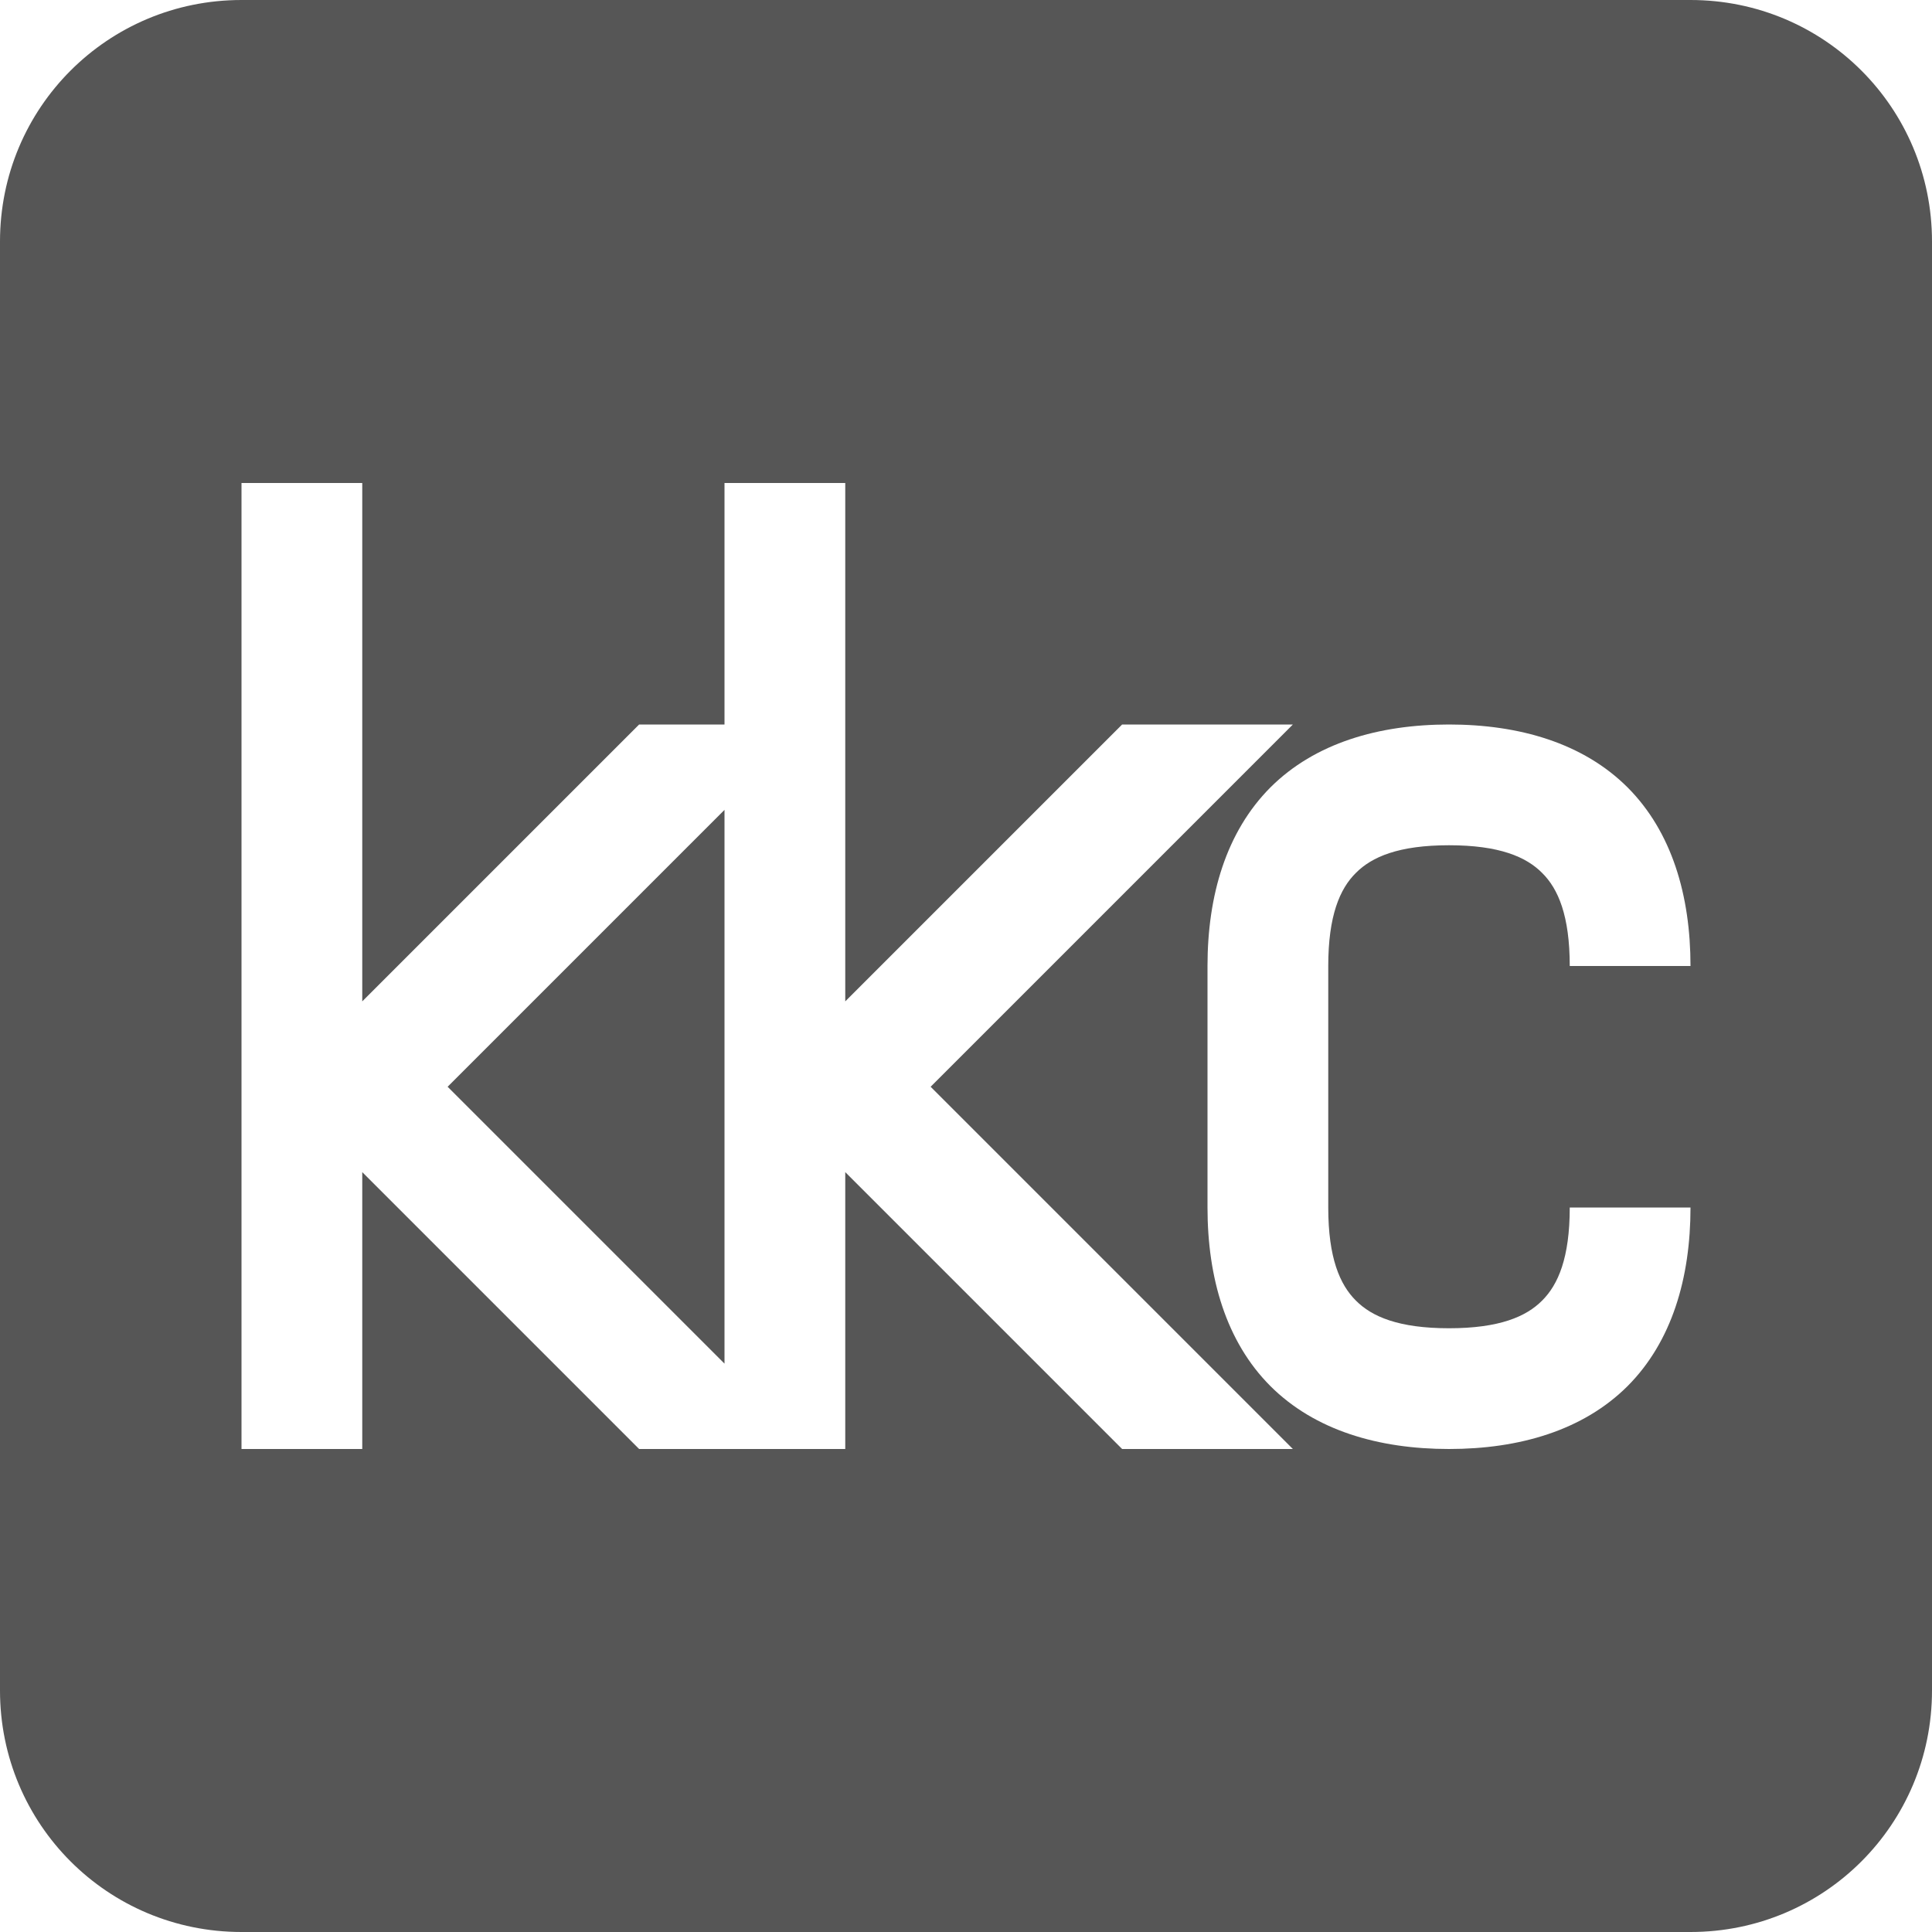 <svg xmlns="http://www.w3.org/2000/svg" width="16" height="16"><defs><style id="current-color-scheme" type="text/css"></style></defs><path d="M2 0C.892 0 0 .892 0 2v12c0 1.108.892 2 2 2h12c1.108 0 2-.892 2-2V2c0-1.108-.892-2-2-2zm0 4h1v4.293L5.293 6H6V4h1v4.293L9.293 6h1.414l-3 3 3 3H9.293L7 9.707V12H5.293L3 9.707V12H2zm10 2c.583 0 1.111.154 1.479.521.367.368.521.896.521 1.479h-1c0-.417-.096-.64-.229-.771C12.639 7.096 12.417 7 12 7c-.417 0-.639.096-.771.229C11.096 7.36 11 7.583 11 8v2c0 .417.096.639.229.771.132.133.354.229.771.229.417 0 .639-.096.771-.229.133-.132.229-.354.229-.771h1c0 .583-.154 1.111-.521 1.479-.368.367-.896.521-1.479.521-.583 0-1.111-.154-1.479-.521C10.154 11.111 10 10.583 10 10V8c0-.583.154-1.11.521-1.479C10.889 6.154 11.417 6 12 6zm-6 .707L3.707 9 6 11.293z" fill="currentColor" color="#565656"/></svg>